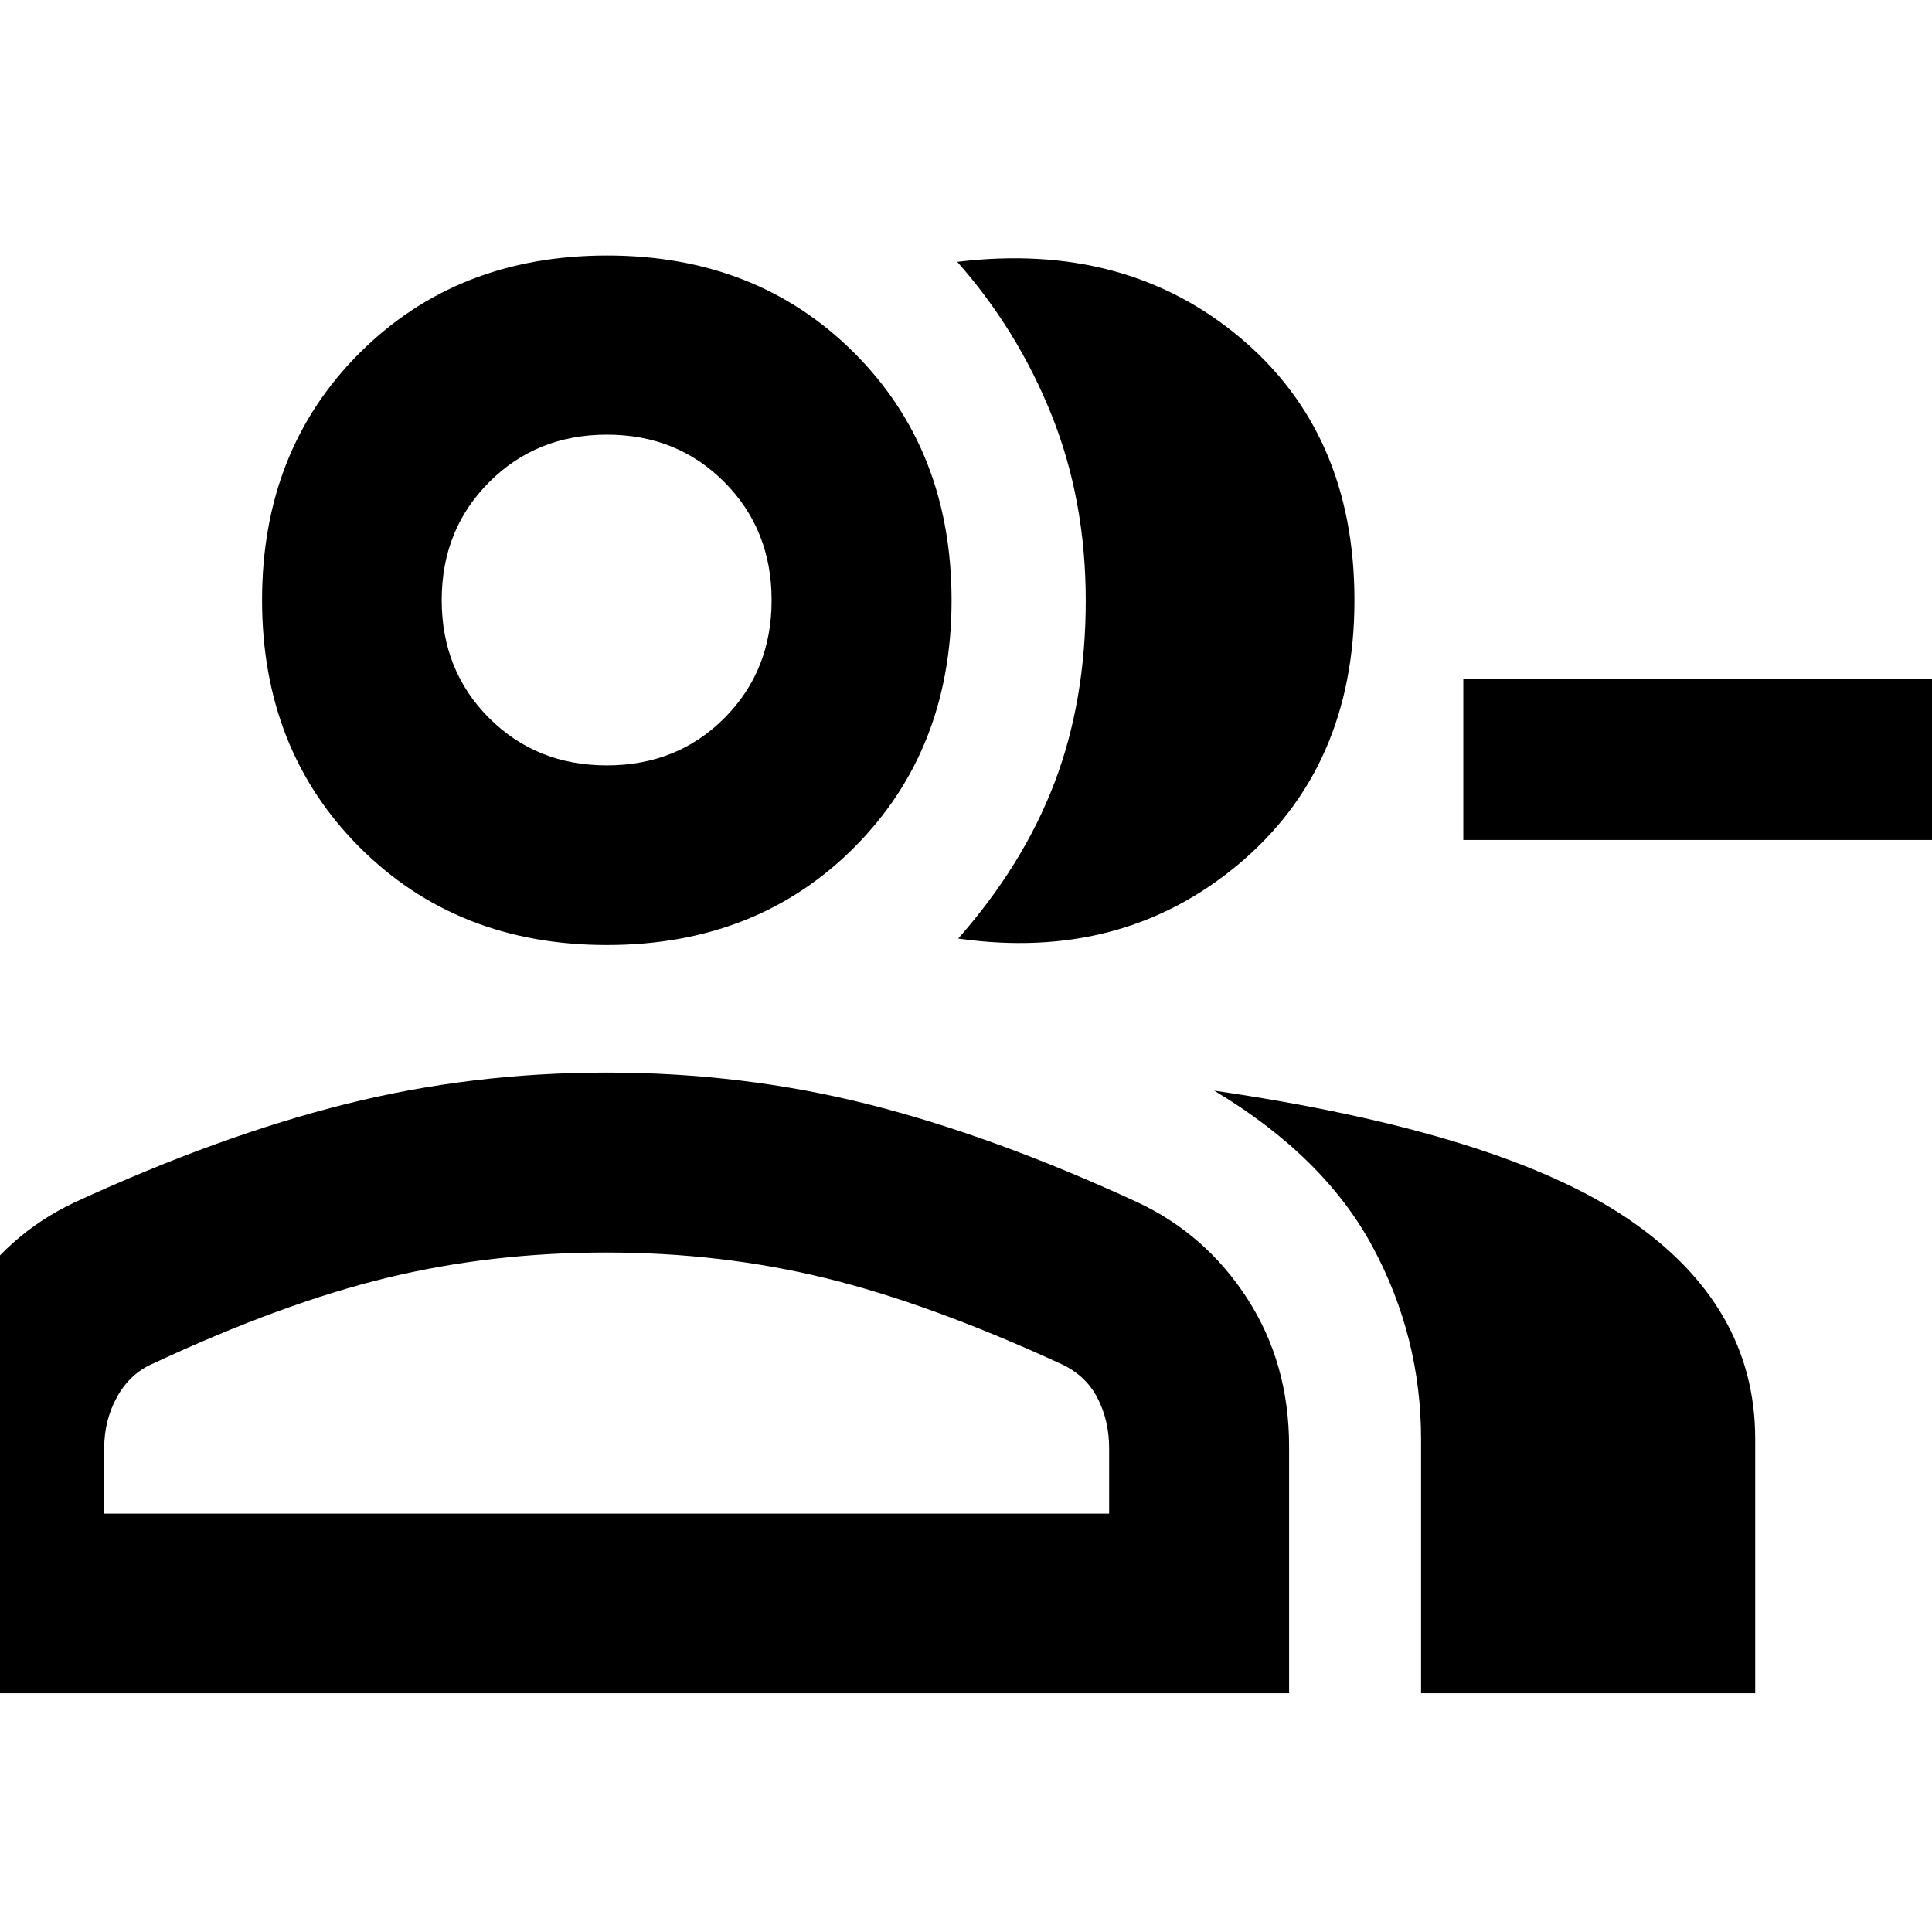 <svg xmlns="http://www.w3.org/2000/svg" height="40" viewBox="0 -960 960 960" width="40"><path d="M476.13-493.64q32.29-36.64 47.83-77.39 15.54-40.74 15.54-90.52 0-49.79-16.93-92.13-16.94-42.33-46.92-76.21 83.47-10.12 140.41 37.55 56.95 47.67 56.95 130.57 0 83.14-57.85 131.43-57.86 48.29-139.03 36.7Zm229.99 375.01v-126.26q0-50.9-24.15-95.72-24.15-44.81-78.65-77.46 142.51 20.82 205.67 63.74t63.16 109.34v126.36H706.12Zm291.05-424H727.11v-80.17h270.06v80.17Zm-695.64 52.21q-74.28 0-122.8-48.52-48.51-48.51-48.51-122.91 0-74.41 48.51-122.8 48.52-48.39 122.92-48.39t122.79 48.37q48.39 48.36 48.39 122.93 0 74.29-48.36 122.8-48.36 48.52-122.94 48.52ZM-37.25-118.63v-122.73q0-40.66 20.12-72.87Q3-346.45 37.06-362.54q72.08-33.18 134.67-48.84 62.59-15.67 129.62-15.67 67.44 0 129.75 15.67 62.31 15.66 134.07 48.76 34.15 16.04 54.76 48.13 20.61 32.08 20.61 73.15v122.71H-37.25Zm338.78-461.05q35 0 58.44-23.53 23.44-23.54 23.44-58.55 0-35.08-23.46-58.66-23.45-23.59-58.36-23.59-35 0-58.56 23.61-23.55 23.61-23.55 58.56 0 35.05 23.52 58.6 23.53 23.56 58.53 23.56ZM51.77-207.89h499.35v-32.43q0-14.15-6.04-25.49-6.05-11.35-18.82-16.91-64.55-29.61-116.33-42.26-51.78-12.65-108.8-12.65-57.03 0-108.85 12.57-51.82 12.57-115.6 42.32-11.79 4.89-18.35 16.58-6.56 11.68-6.56 25.84v32.43Zm249.8-453.88Zm0 453.88Z"/></svg>